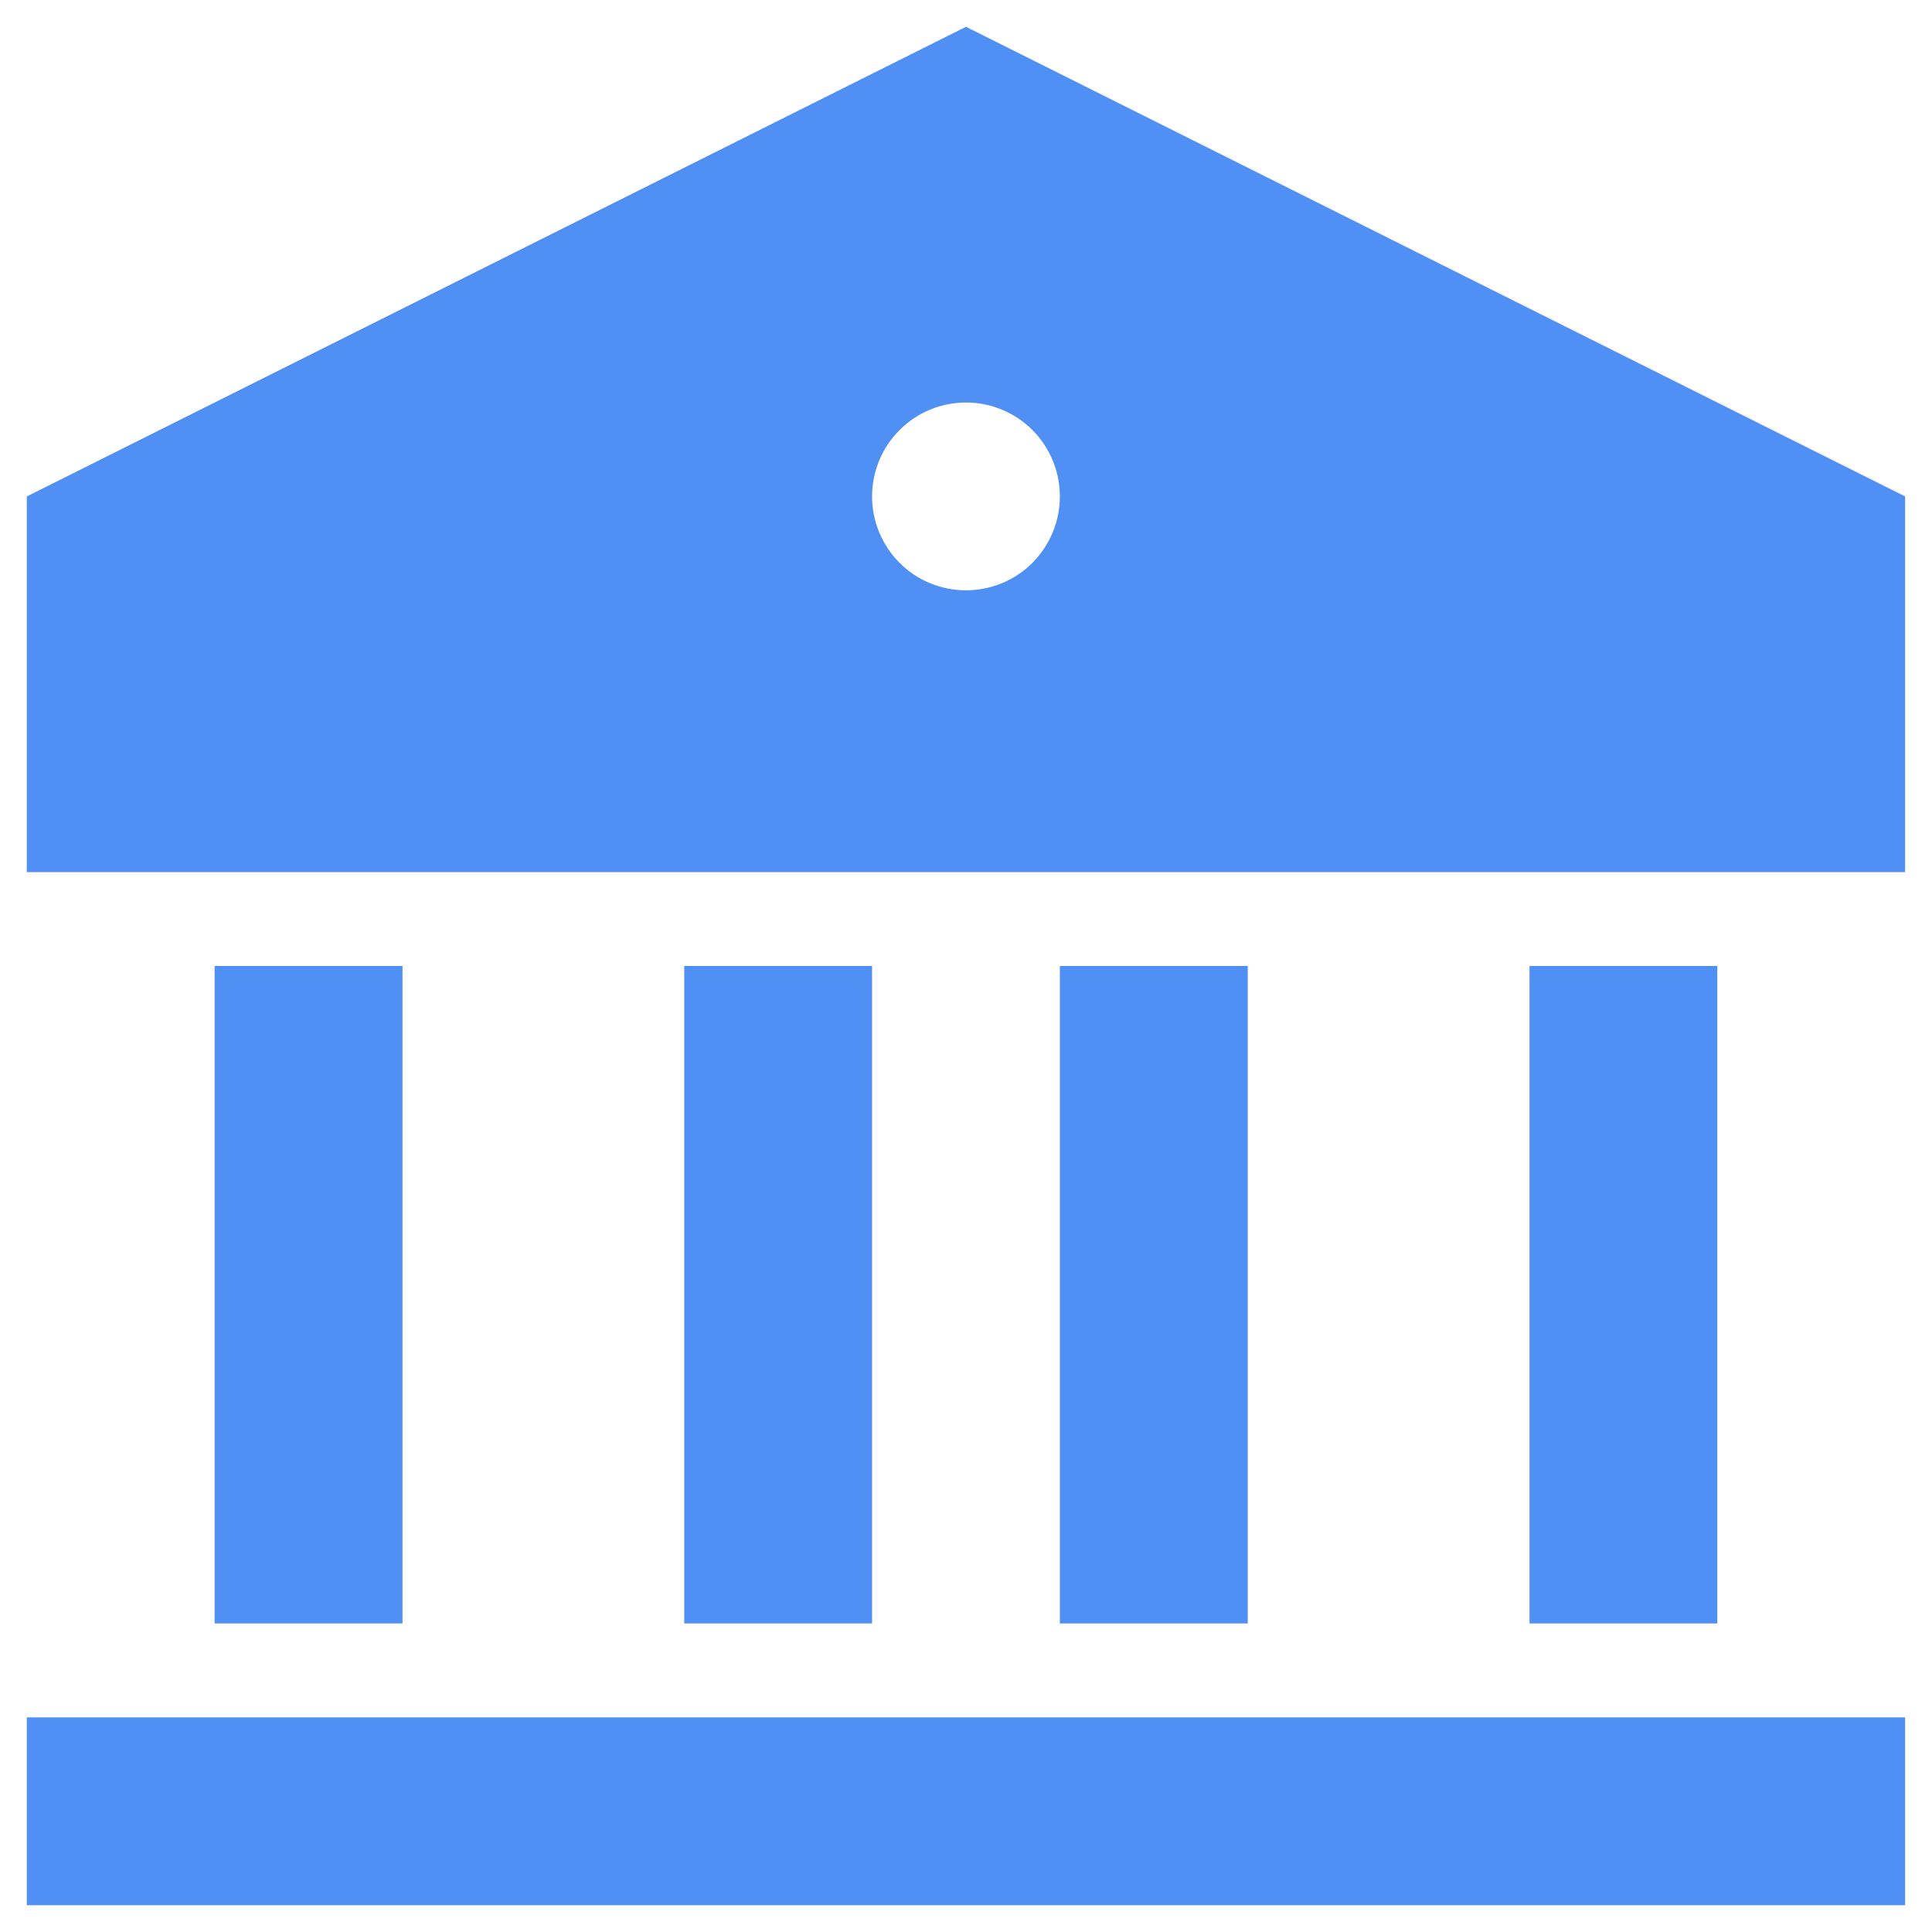 <svg width="24" height="24" viewBox="0 0 24 24" fill="none" xmlns="http://www.w3.org/2000/svg">
<path d="M0.333 21.334H23.666V23.667H0.333V21.334ZM2.666 12H5V20.167H2.666V12ZM8.5 12H10.833V20.167H8.5V12ZM13.166 12H15.5V20.167H13.166V12ZM19 12H21.333V20.167H19V12ZM0.333 6.167L12 0.333L23.666 6.167V10.834H0.333V6.167ZM12 7.333C12.309 7.333 12.606 7.211 12.825 6.992C13.043 6.773 13.166 6.476 13.166 6.167C13.166 5.857 13.043 5.561 12.825 5.342C12.606 5.123 12.309 5 12 5C11.69 5 11.393 5.123 11.175 5.342C10.956 5.561 10.833 5.857 10.833 6.167C10.833 6.476 10.956 6.773 11.175 6.992C11.393 7.211 11.69 7.333 12 7.333Z" fill="#508FF4"/>
</svg>
